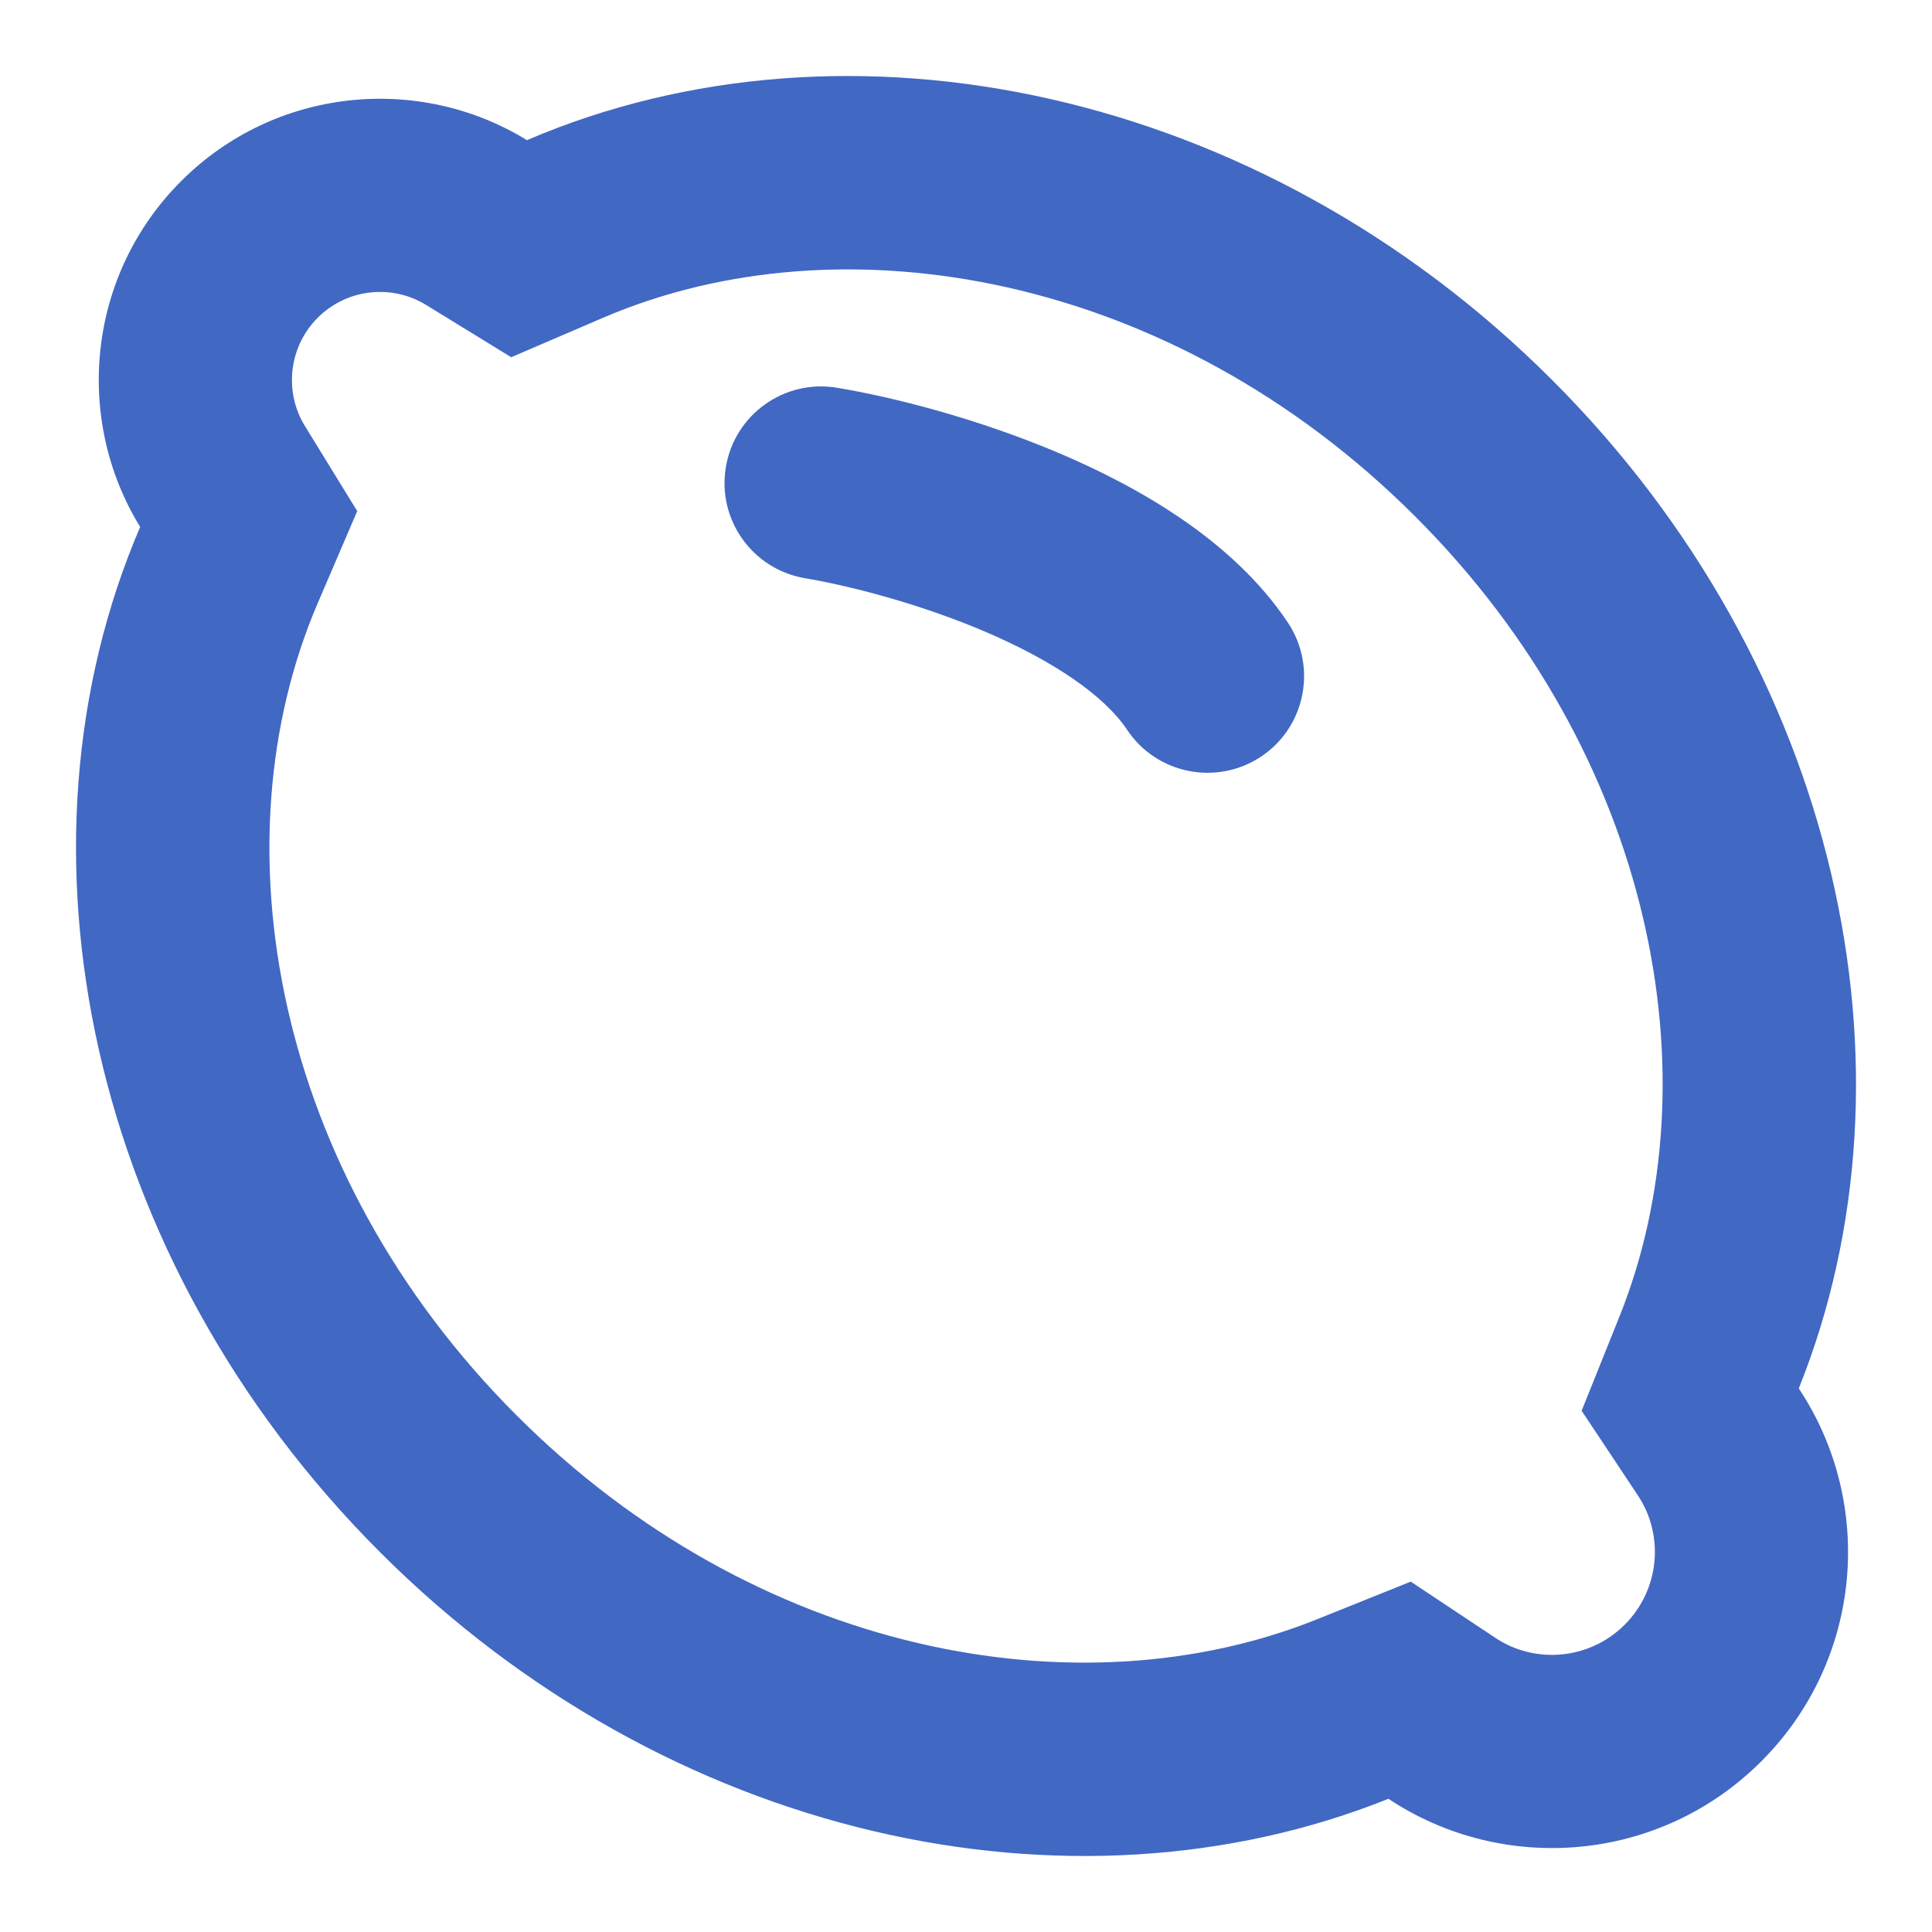 <svg width="20" height="20" viewBox="0 0 20 20" fill="none" xmlns="http://www.w3.org/2000/svg">
<g clip-path="url(#clip0_12_15)">
<path fill-rule="evenodd" clip-rule="evenodd" d="M16.373 14.604L16.765 13.628C17.75 11.171 17.131 7.826 14.652 5.348C12.129 2.824 8.712 2.23 6.244 3.289L5.292 3.698L4.408 3.155C4.057 2.94 3.591 2.987 3.289 3.289C2.987 3.591 2.94 4.057 3.155 4.408L3.698 5.291L3.289 6.244C2.23 8.712 2.824 12.129 5.348 14.652C7.826 17.131 11.171 17.75 13.628 16.765L14.604 16.373L15.48 16.955C15.892 17.23 16.456 17.182 16.819 16.819C17.182 16.456 17.23 15.892 16.955 15.48L16.373 14.604ZM18.621 14.373C19.94 11.086 19.042 6.908 16.067 3.933C13.039 0.906 8.767 0.029 5.455 1.451C4.334 0.762 2.846 0.904 1.875 1.875C0.904 2.846 0.762 4.334 1.451 5.455C0.029 8.767 0.906 13.039 3.933 16.067C6.908 19.042 11.086 19.94 14.373 18.621C15.563 19.412 17.184 19.283 18.233 18.233C19.283 17.184 19.412 15.563 18.621 14.373Z" fill="#4168C3"/>
<path fill-rule="evenodd" clip-rule="evenodd" d="M7.514 4.836C7.604 4.291 8.12 3.923 8.664 4.014C9.231 4.108 10.109 4.328 10.966 4.692C11.791 5.043 12.766 5.596 13.332 6.445C13.638 6.905 13.514 7.526 13.055 7.832C12.595 8.138 11.974 8.014 11.668 7.555C11.434 7.204 10.909 6.841 10.184 6.533C9.491 6.239 8.769 6.059 8.336 5.986C7.791 5.896 7.423 5.38 7.514 4.836Z" fill="#4168C3"/>
</g>
<defs>
<clipPath id="clip0_12_15">
<rect width="20" height="20" fill="white"/>
</clipPath>
</defs>
</svg>
